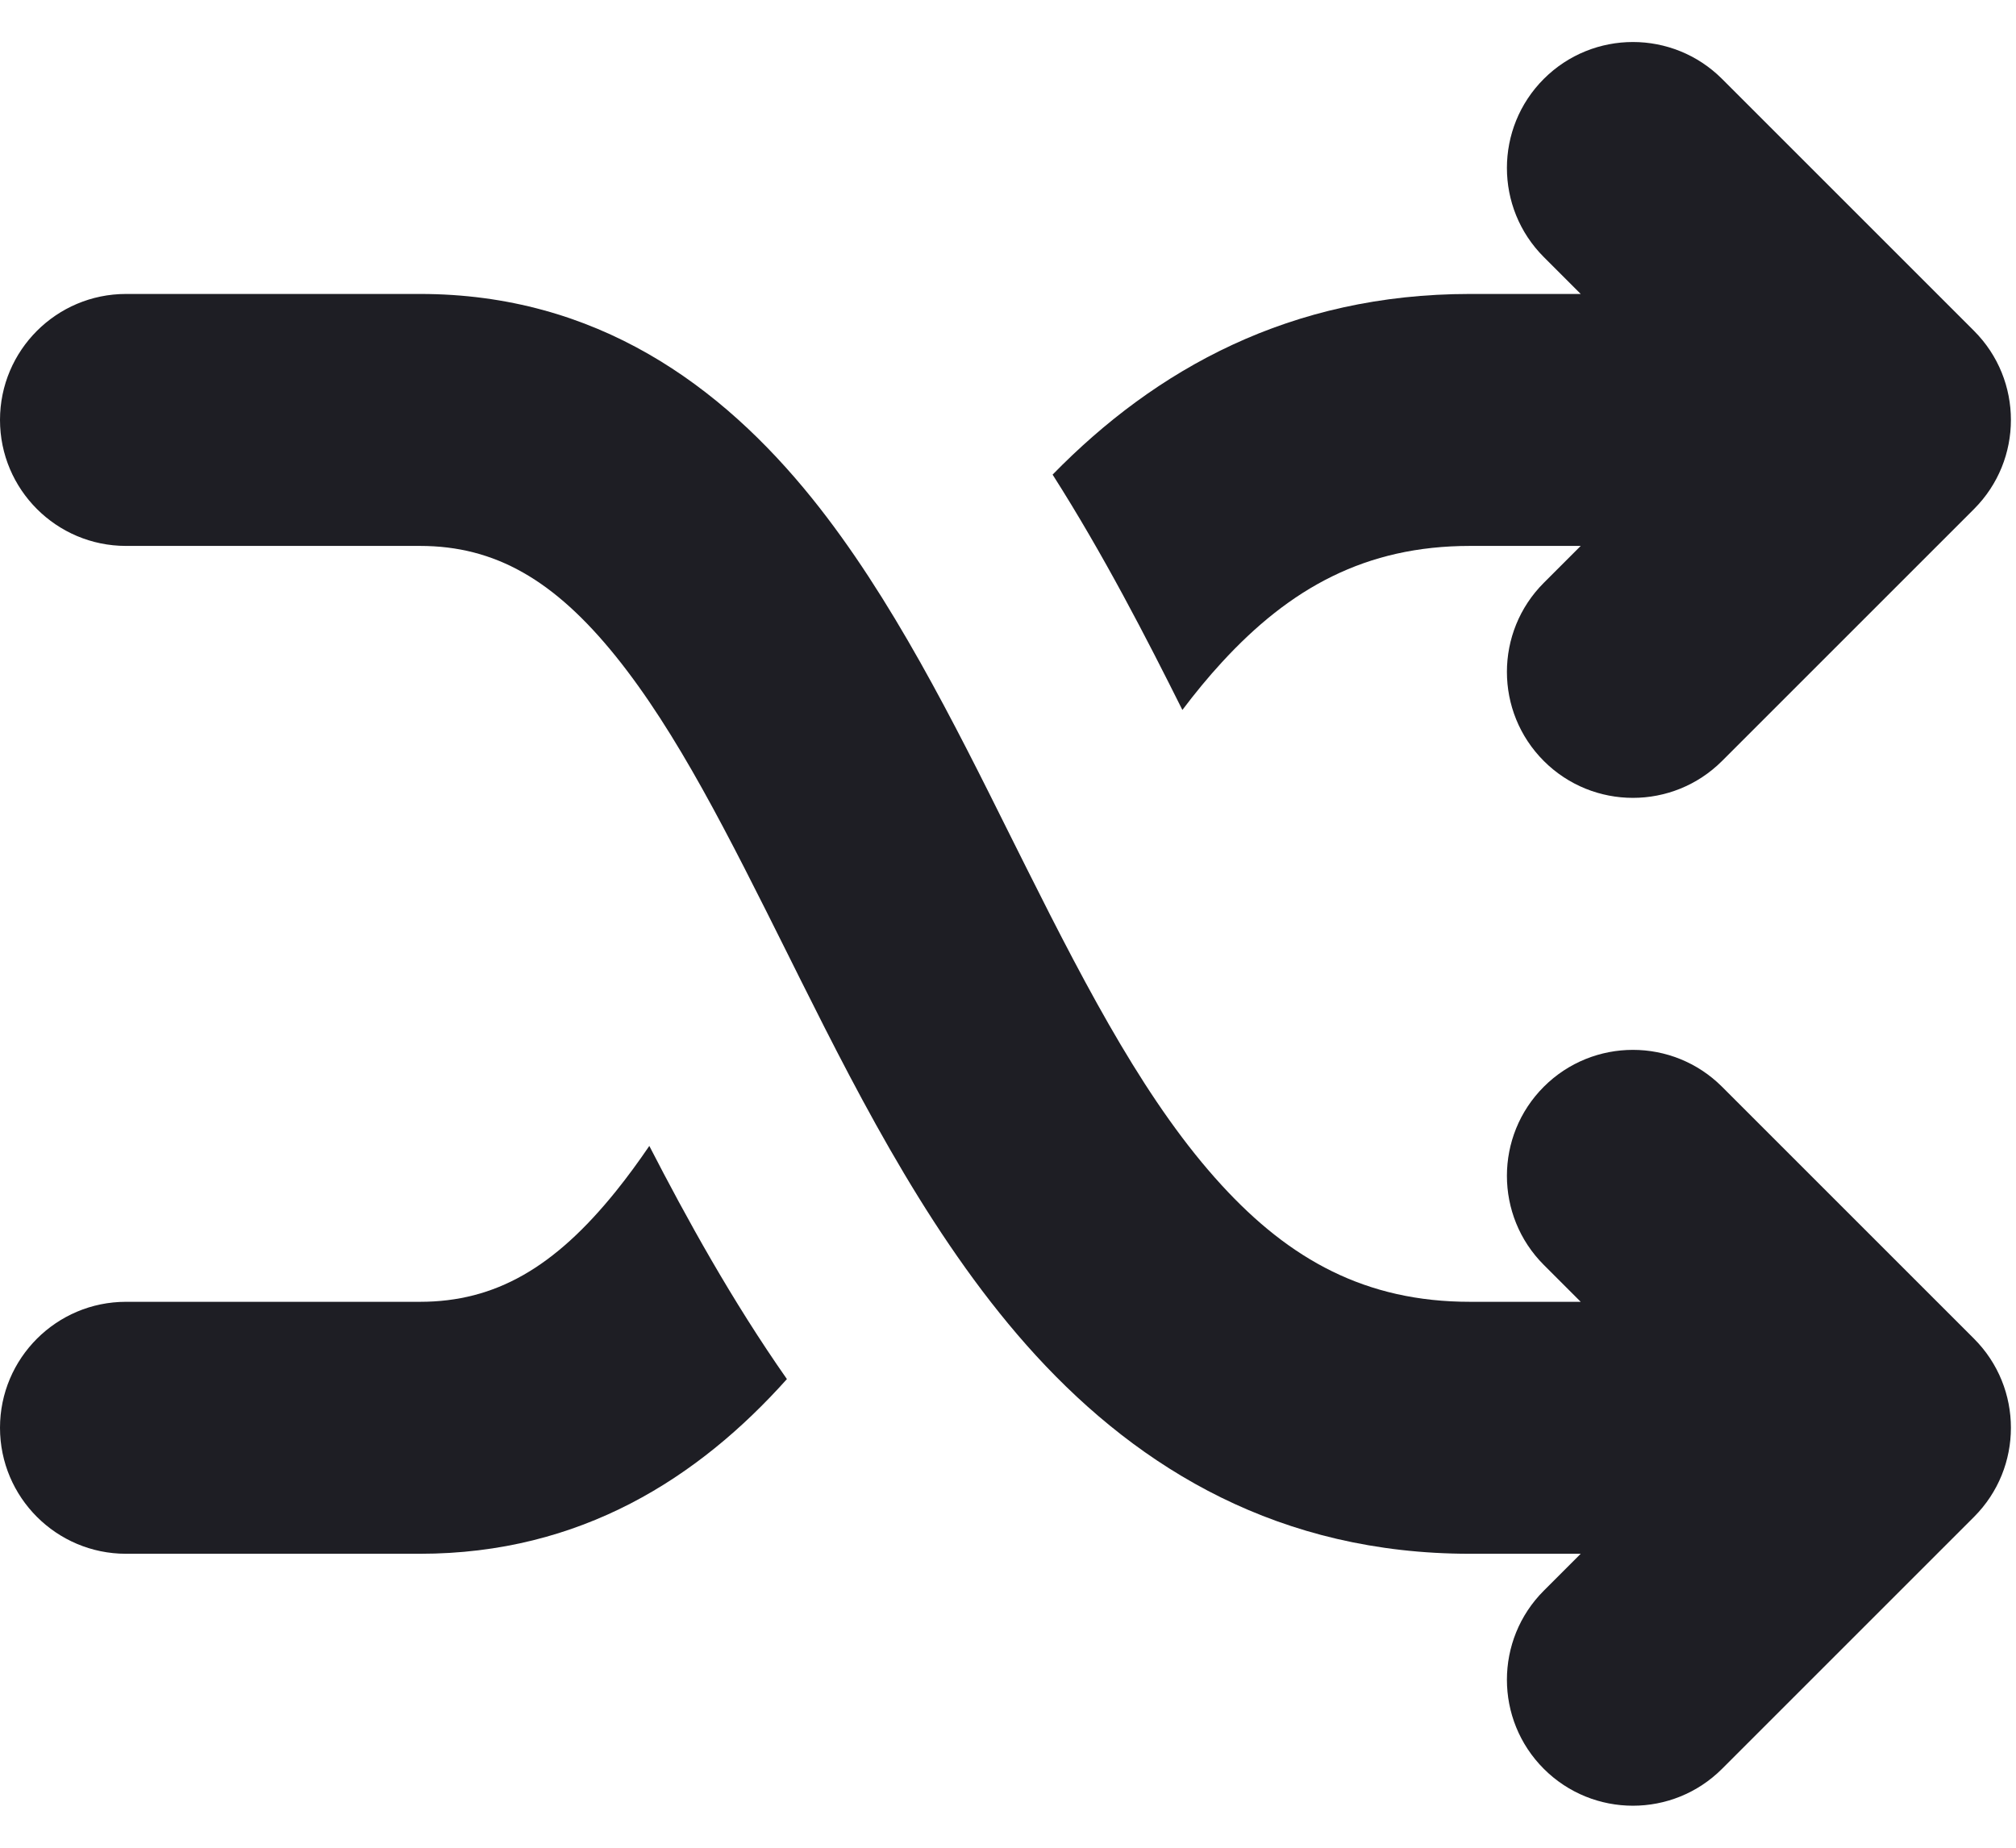<svg id="meteor-icon-kit__solid-shuffle" viewBox="0 0 24 22" fill="none" xmlns="http://www.w3.org/2000/svg"><path d="M20.5 0.939C19.914 0.354 18.965 0.354 18.379 0.939C17.793 1.525 17.793 2.475 18.379 3.061L18.818 3.5L17.5 3.5C15.36 3.5 13.757 4.396 12.531 5.651C13.137 6.602 13.65 7.6 14.076 8.453C14.227 8.253 14.382 8.064 14.543 7.889C15.356 7.002 16.258 6.5 17.5 6.5L18.818 6.5L18.379 6.939C17.793 7.525 17.793 8.475 18.379 9.061C18.965 9.646 19.914 9.646 20.5 9.061L23.5 6.061C24.086 5.475 24.086 4.525 23.5 3.939L20.5 0.939z" fill="#1E1E24"/><path d="M7.332 14.184C7.468 14.015 7.6 13.835 7.73 13.644C8.175 14.508 8.712 15.483 9.368 16.42C8.316 17.596 6.915 18.5 5 18.5H1.5C0.672 18.5 0 17.828 0 17C0 16.172 0.672 15.5 1.5 15.5H5C5.897 15.5 6.601 15.091 7.332 14.184z" fill="#1E1E24"/><path d="M12.332 16.139C13.582 17.502 15.242 18.5 17.5 18.5L18.818 18.5L18.379 18.939C17.793 19.525 17.793 20.475 18.379 21.061C18.965 21.646 19.914 21.646 20.5 21.061L23.5 18.061C24.086 17.475 24.086 16.525 23.5 15.939L20.5 12.939C19.914 12.354 18.965 12.354 18.379 12.939C17.793 13.525 17.793 14.475 18.379 15.061L18.818 15.5L17.5 15.5C16.258 15.5 15.356 14.998 14.543 14.111C13.675 13.165 12.979 11.853 12.217 10.329C12.156 10.207 12.094 10.084 12.032 9.959C11.362 8.612 10.613 7.107 9.668 5.934C8.586 4.591 7.103 3.5 5 3.5H1.5C0.672 3.5 0 4.172 0 5C0 5.828 0.672 6.5 1.5 6.5H5C5.897 6.5 6.601 6.909 7.332 7.816C8.061 8.722 8.667 9.935 9.382 11.368L9.533 11.671C10.271 13.147 11.137 14.835 12.332 16.139z" fill="#1E1E24"/></svg>
